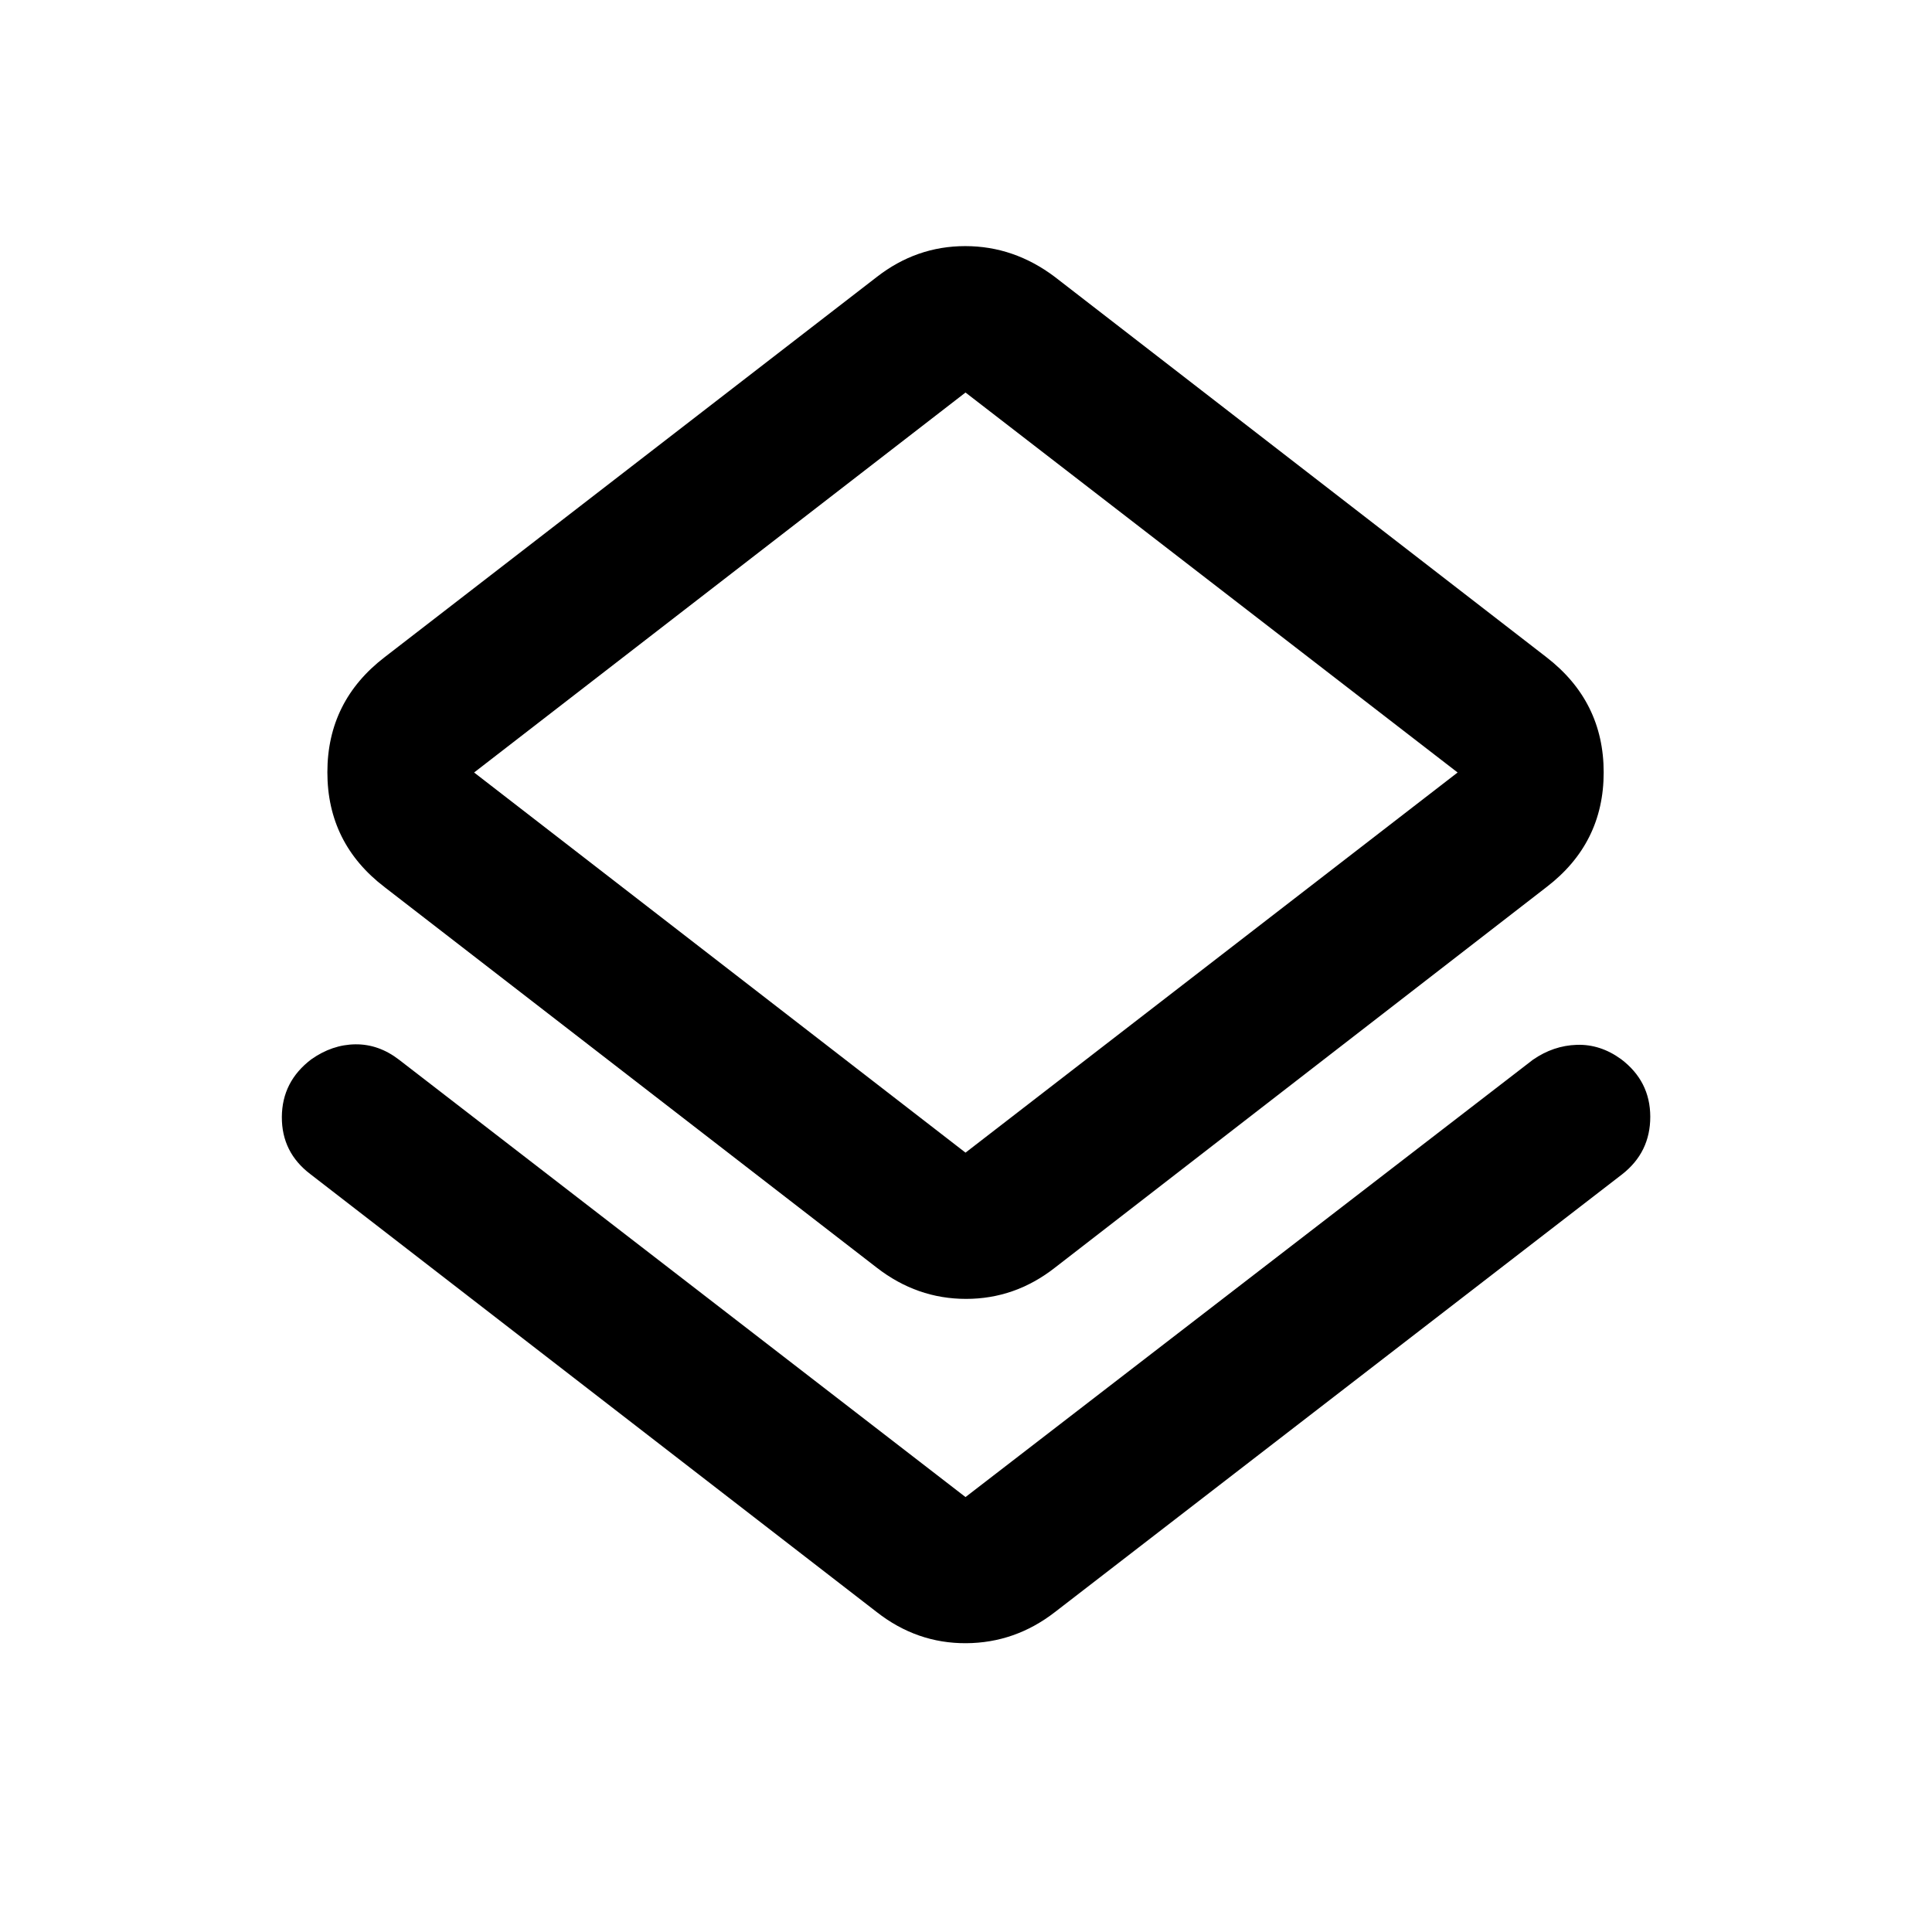 <svg xmlns="http://www.w3.org/2000/svg" height="40" viewBox="0 -960 960 960" width="40"><path d="M154.22-376.58q-14.26-10.82-14.17-28.4.09-17.59 14.59-28.62 10.41-7.36 21.98-7.48 11.57-.12 21.68 7.66l281.46 217.3 281.94-217.3q10.16-7.04 21.82-7.41 11.66-.37 21.96 7.1 14.49 10.93 14.53 28.61.03 17.69-14.01 28.65L524.17-158.95q-19.79 15.33-44.18 15.45-24.4.12-44.31-15.45L154.22-376.58Zm281.46 46.49L191.17-519.14q-28.5-21.76-28.5-57.12t28.5-57.23l244.51-188.89q19.7-15.33 43.94-15.33 24.25 0 44.55 15.33l244.19 188.89q28.5 21.99 28.5 57.29 0 35.29-28.5 57.06L524.17-330.09q-19.79 15.5-44.15 15.5-24.37 0-44.34-15.5Zm44.08-57.17 244.52-188.89-244.52-188.81-244.18 188.81 244.18 188.89Zm0-188.89Z"/></svg>